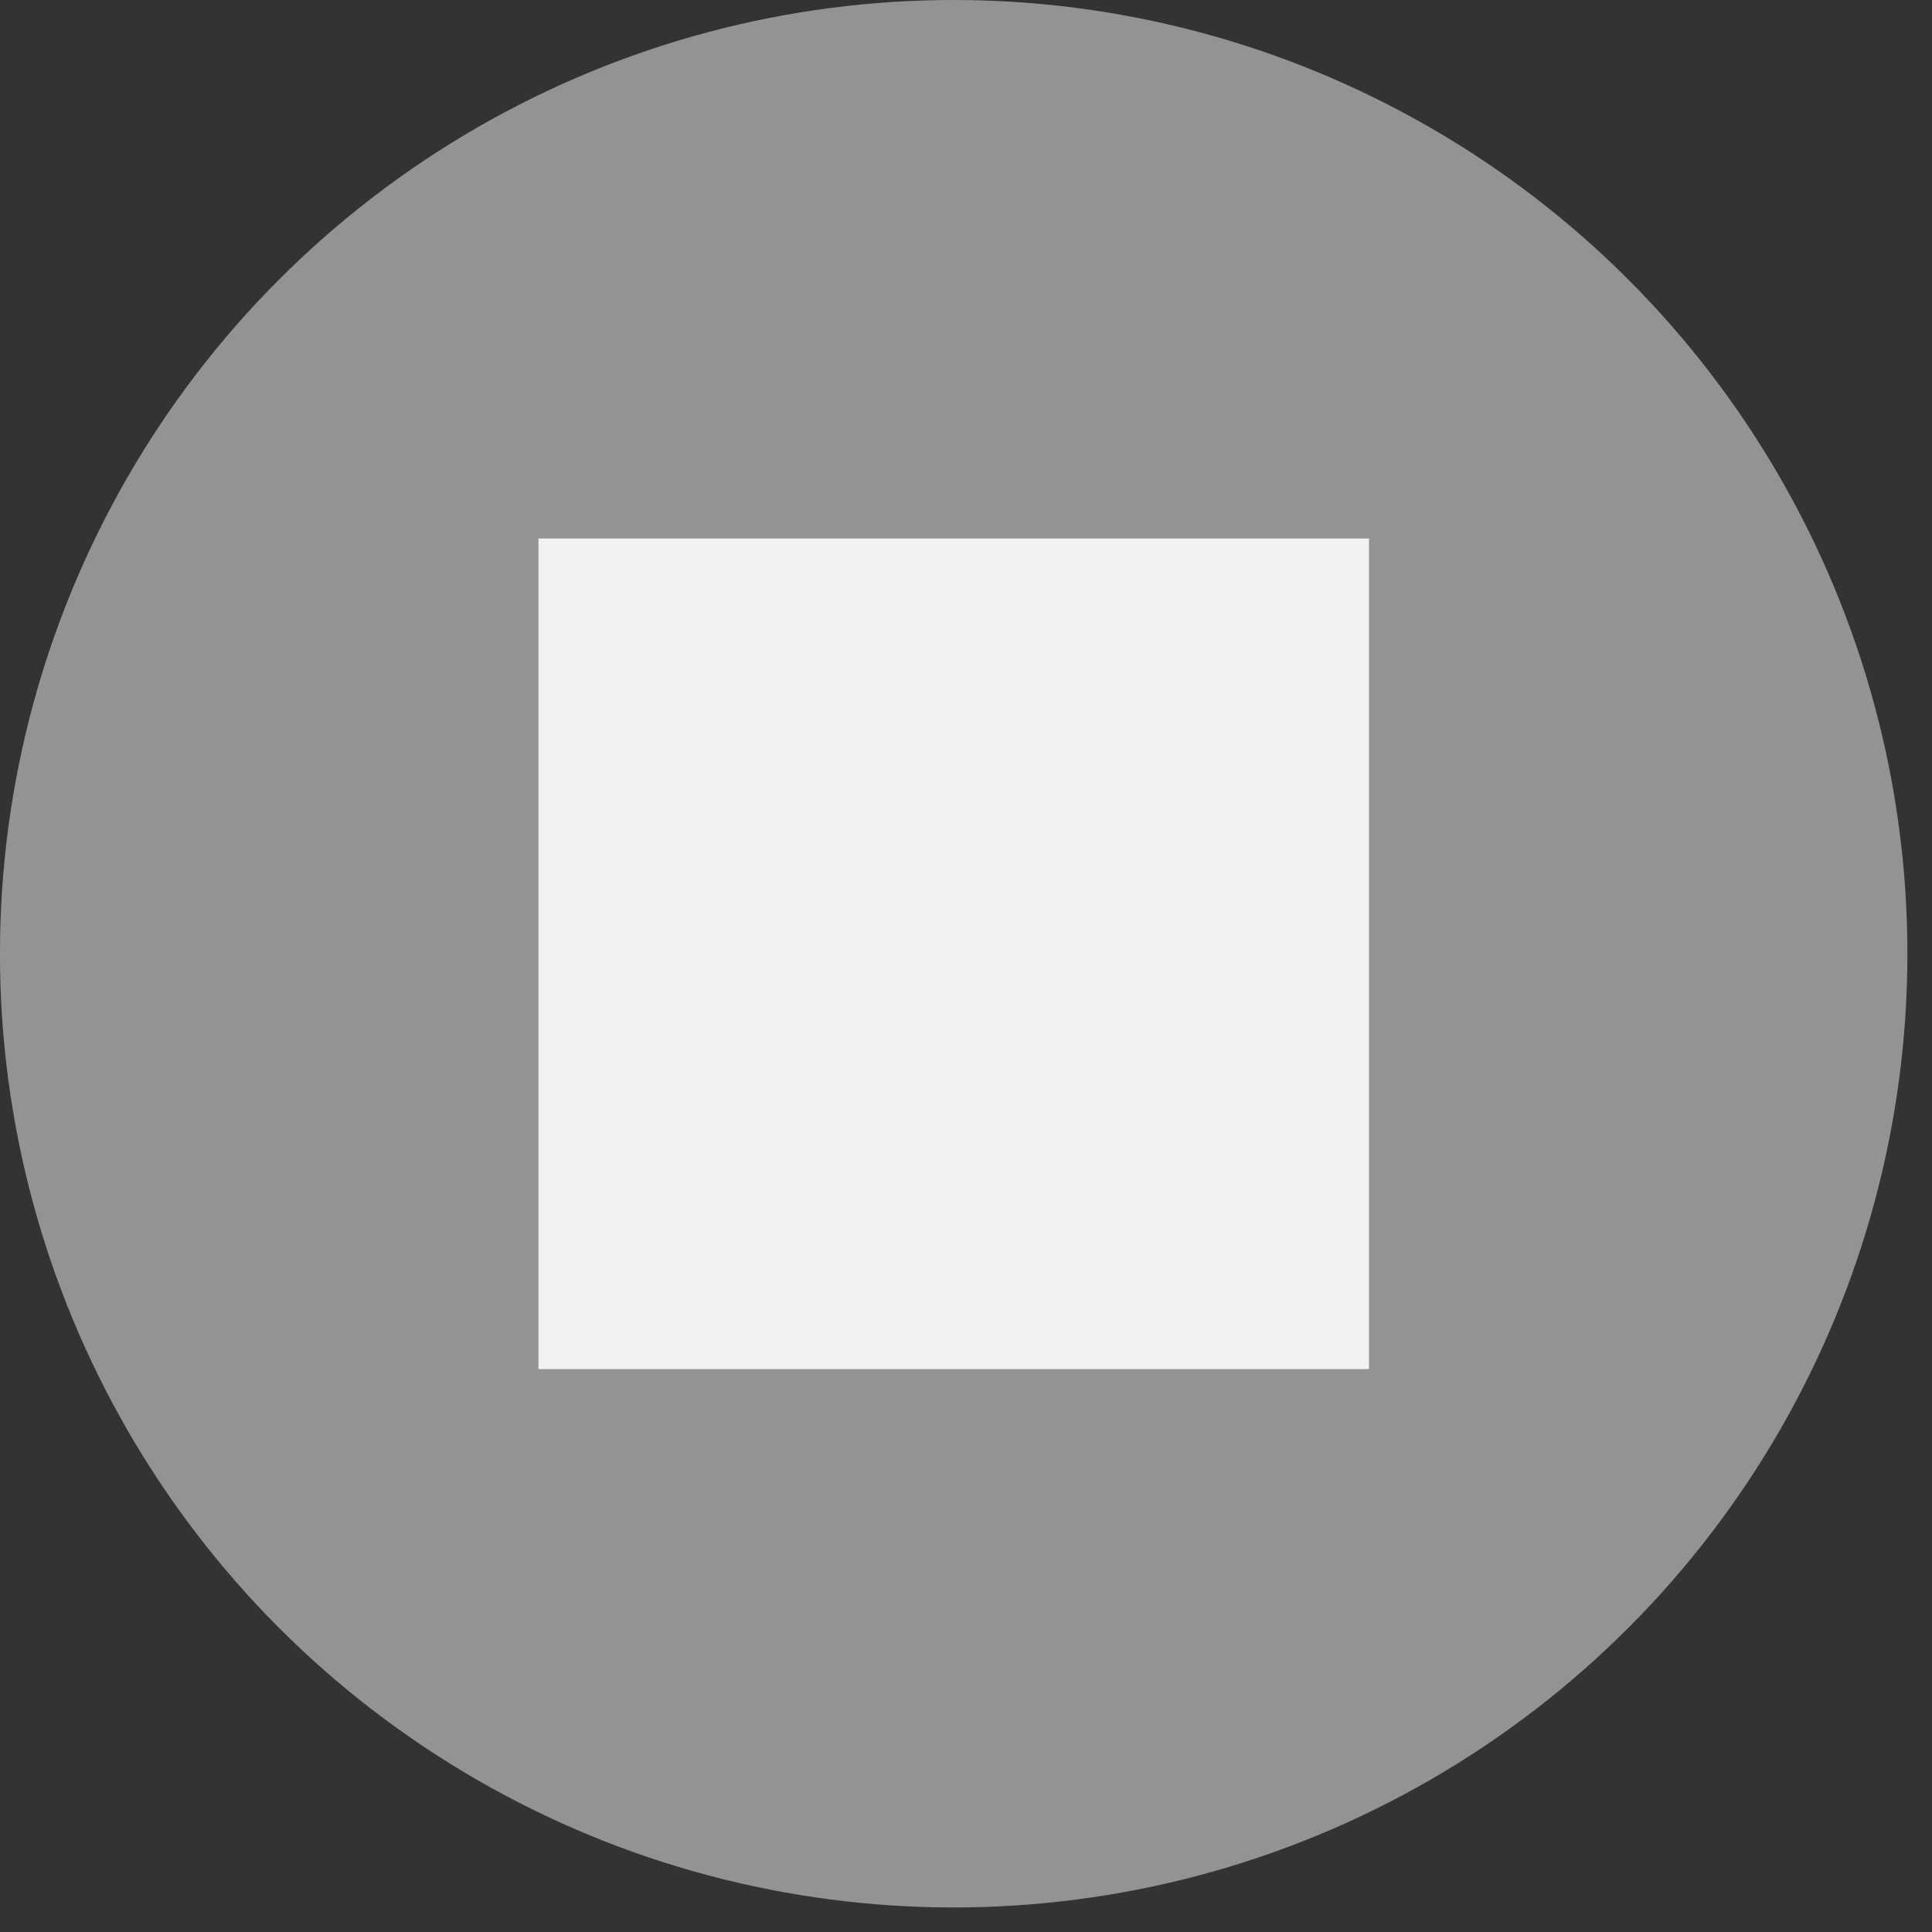 <?xml version="1.0" encoding="utf-8"?>
<!-- Generator: Adobe Illustrator 16.0.0, SVG Export Plug-In . SVG Version: 6.00 Build 0)  -->
<!DOCTYPE svg PUBLIC "-//W3C//DTD SVG 1.1 Basic//EN" "http://www.w3.org/Graphics/SVG/1.1/DTD/svg11-basic.dtd">
<svg version="1.1" baseProfile="basic" id="Layer_1"
	 xmlns="http://www.w3.org/2000/svg" xmlns:xlink="http://www.w3.org/1999/xlink" x="0px" y="0px" width="34.723px"
	 height="34.723px" viewBox="0 0 34.723 34.723" xml:space="preserve">
<rect x="0" y="0" width="34.723" height="34.723" fill="#333333" stroke="none"/>
<circle fill="#929494" cx="17.14" cy="17.141" r="17.141"/>
<rect x="9.677" y="9.678" fill="#F1F1F1" width="14.928" height="14.928"/>
</svg>
